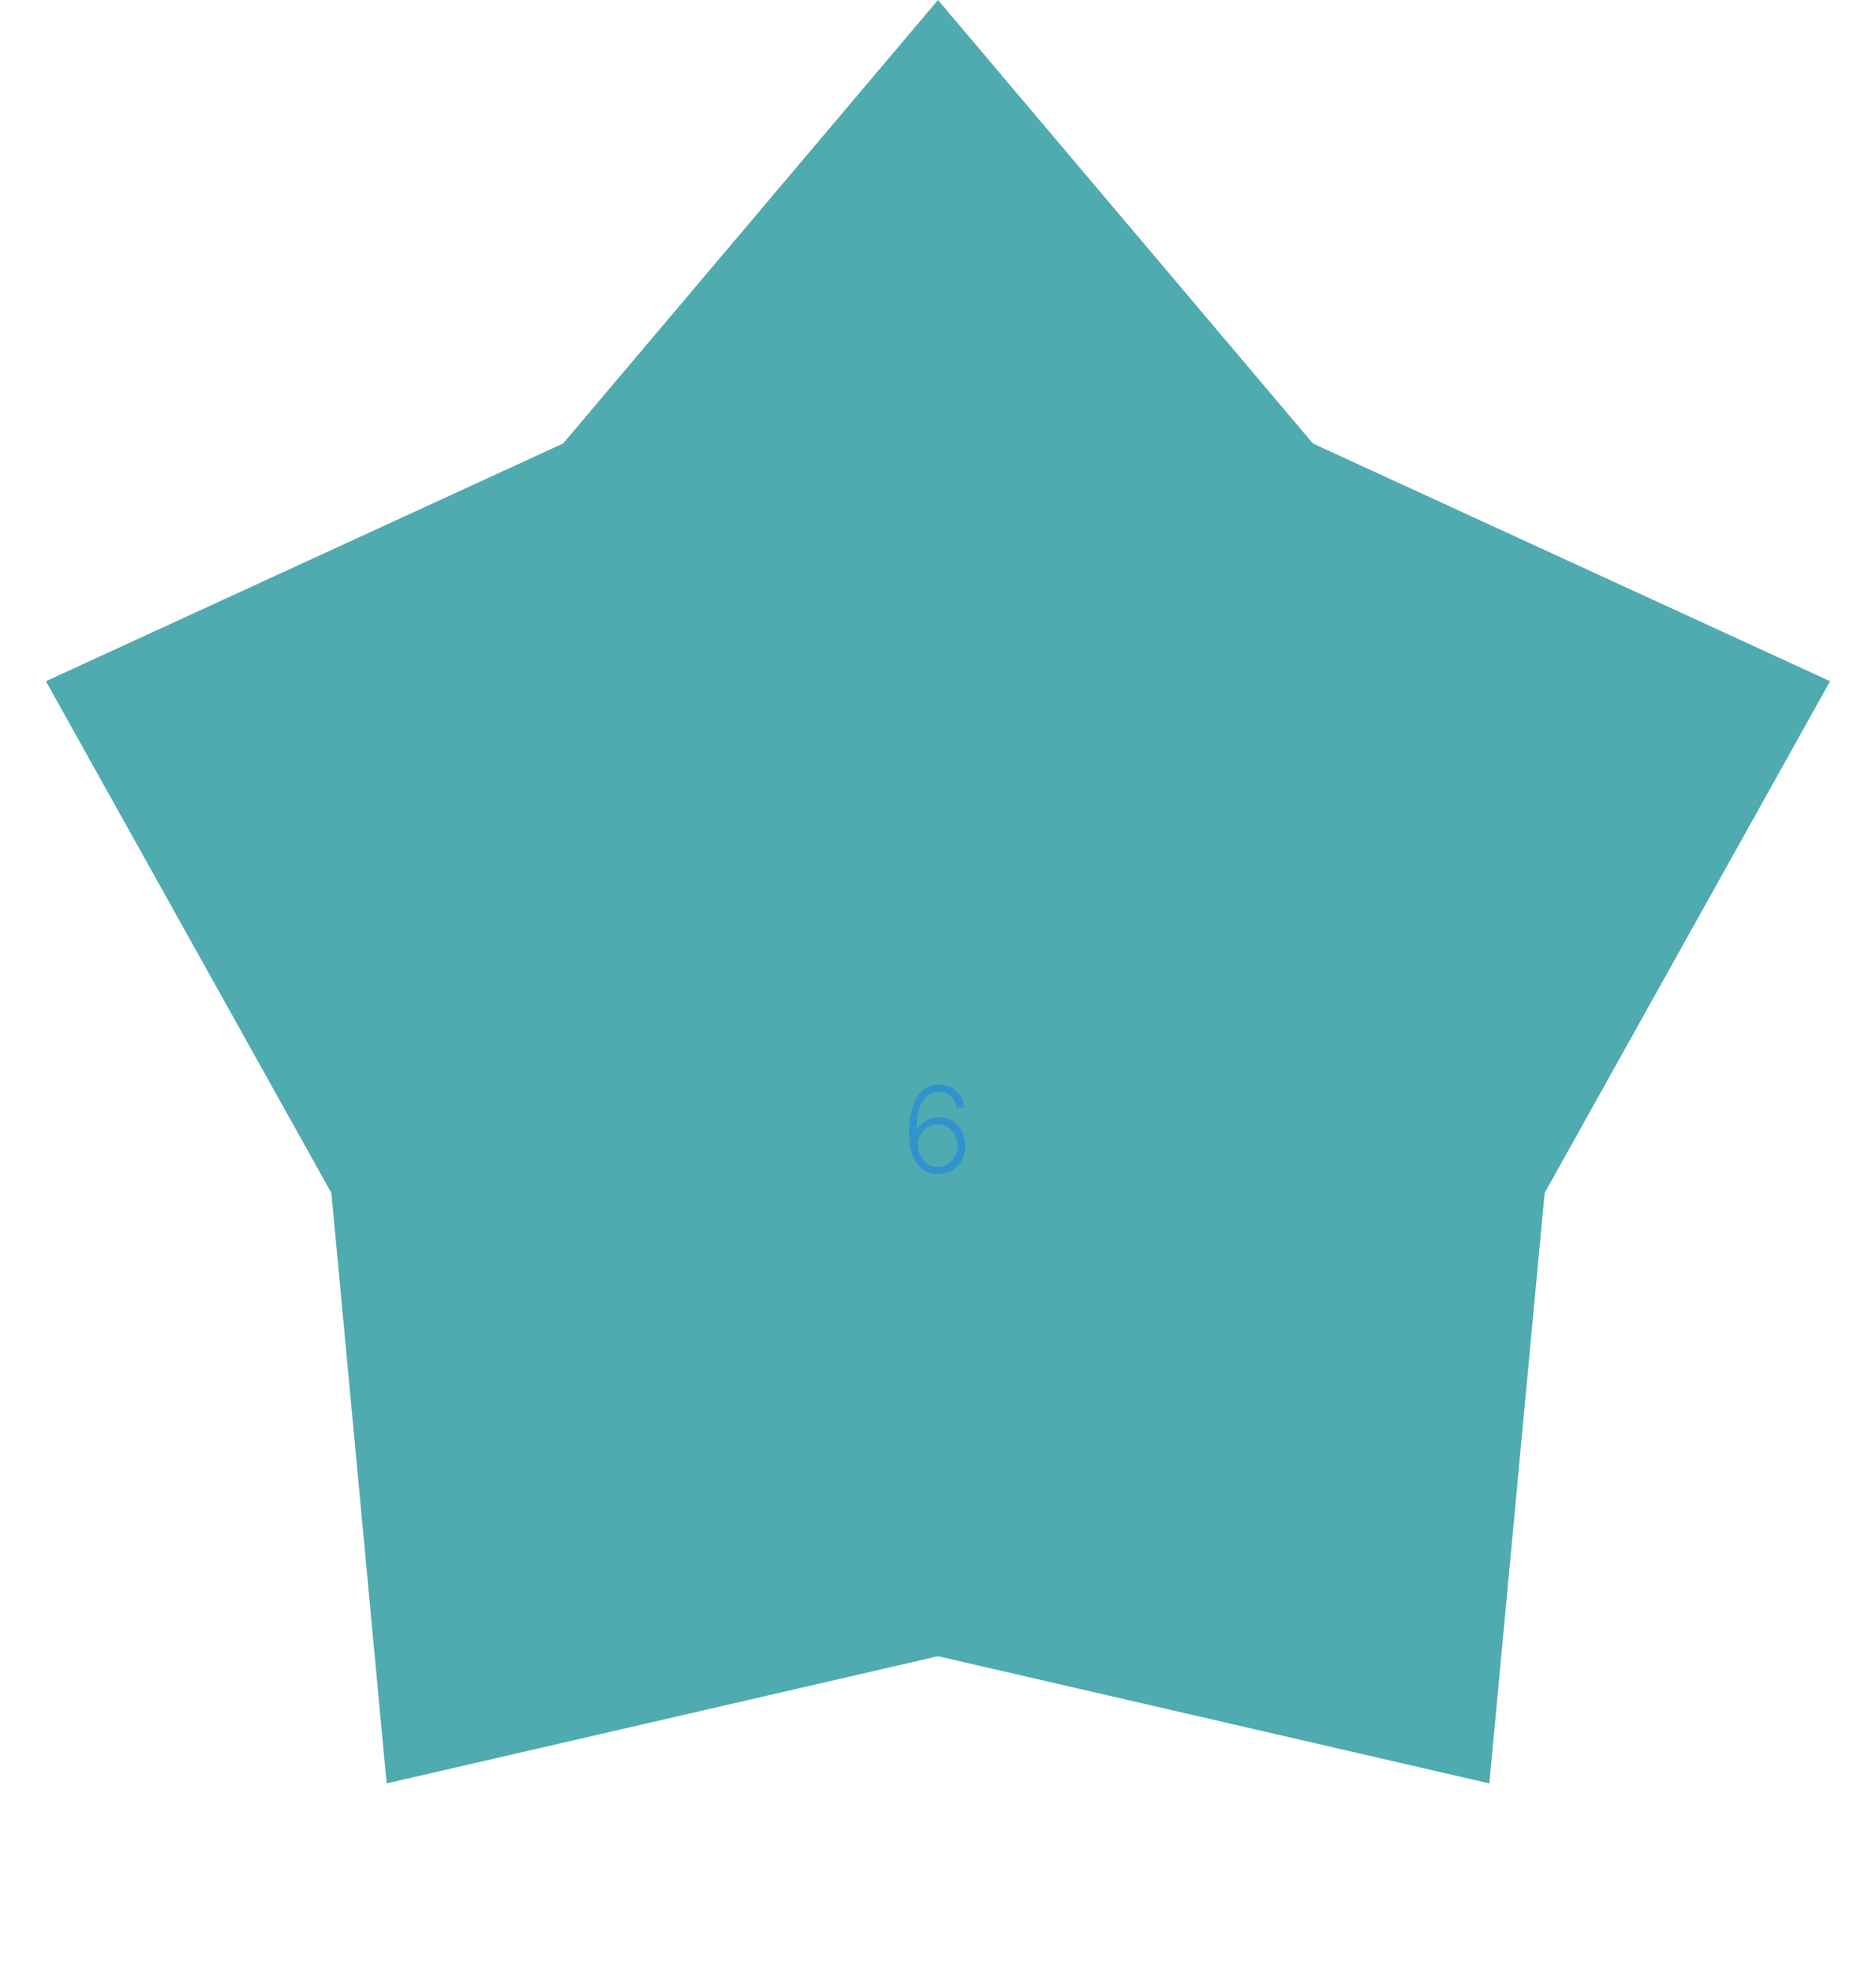 <svg width="627" height="659" viewBox="0 0 627 659" fill="none" xmlns="http://www.w3.org/2000/svg">
<path d="M313.5 0L438.804 148.232L611.656 227.679L516.246 398.738L497.771 596.071L313.5 553.56L129.229 596.071L110.754 398.738L15.344 227.679L188.196 148.232L313.5 0Z" fill="#4FABB0"/>
<path d="M313.401 392.398C312.198 392.388 311.024 392.147 309.878 391.673C308.732 391.19 307.7 390.419 306.781 389.358C305.863 388.288 305.134 386.877 304.594 385.125C304.054 383.373 303.784 381.219 303.784 378.662C303.784 376.295 303.992 374.126 304.409 372.156C304.826 370.187 305.451 368.482 306.284 367.043C307.117 365.603 308.159 364.491 309.409 363.705C310.659 362.909 312.122 362.511 313.798 362.511C315.37 362.511 316.758 362.838 317.96 363.491C319.163 364.135 320.138 365.035 320.886 366.19C321.634 367.346 322.103 368.676 322.293 370.182H319.679C319.414 368.648 318.784 367.384 317.79 366.389C316.795 365.395 315.465 364.898 313.798 364.898C311.412 364.898 309.565 366.006 308.259 368.222C306.952 370.428 306.294 373.562 306.284 377.625H306.469C306.933 376.763 307.529 376.02 308.259 375.395C308.997 374.76 309.835 374.268 310.773 373.918C311.71 373.558 312.695 373.378 313.727 373.378C315.347 373.378 316.829 373.79 318.173 374.614C319.518 375.428 320.593 376.55 321.398 377.98C322.203 379.401 322.605 381.025 322.605 382.852C322.605 384.585 322.222 386.181 321.455 387.639C320.697 389.098 319.627 390.258 318.244 391.119C316.871 391.981 315.257 392.407 313.401 392.398ZM313.401 390.011C314.67 390.011 315.801 389.689 316.795 389.045C317.799 388.402 318.59 387.54 319.168 386.46C319.745 385.371 320.034 384.169 320.034 382.852C320.034 381.536 319.745 380.343 319.168 379.273C318.59 378.203 317.799 377.35 316.795 376.716C315.801 376.081 314.67 375.764 313.401 375.764C312.435 375.764 311.535 375.963 310.702 376.361C309.868 376.749 309.144 377.284 308.528 377.966C307.922 378.638 307.458 379.41 307.136 380.281C306.824 381.152 306.705 382.066 306.781 383.023C306.885 384.358 307.231 385.556 307.818 386.616C308.415 387.668 309.191 388.496 310.148 389.102C311.114 389.708 312.198 390.011 313.401 390.011Z" fill="#2F94CD"/>
</svg>
